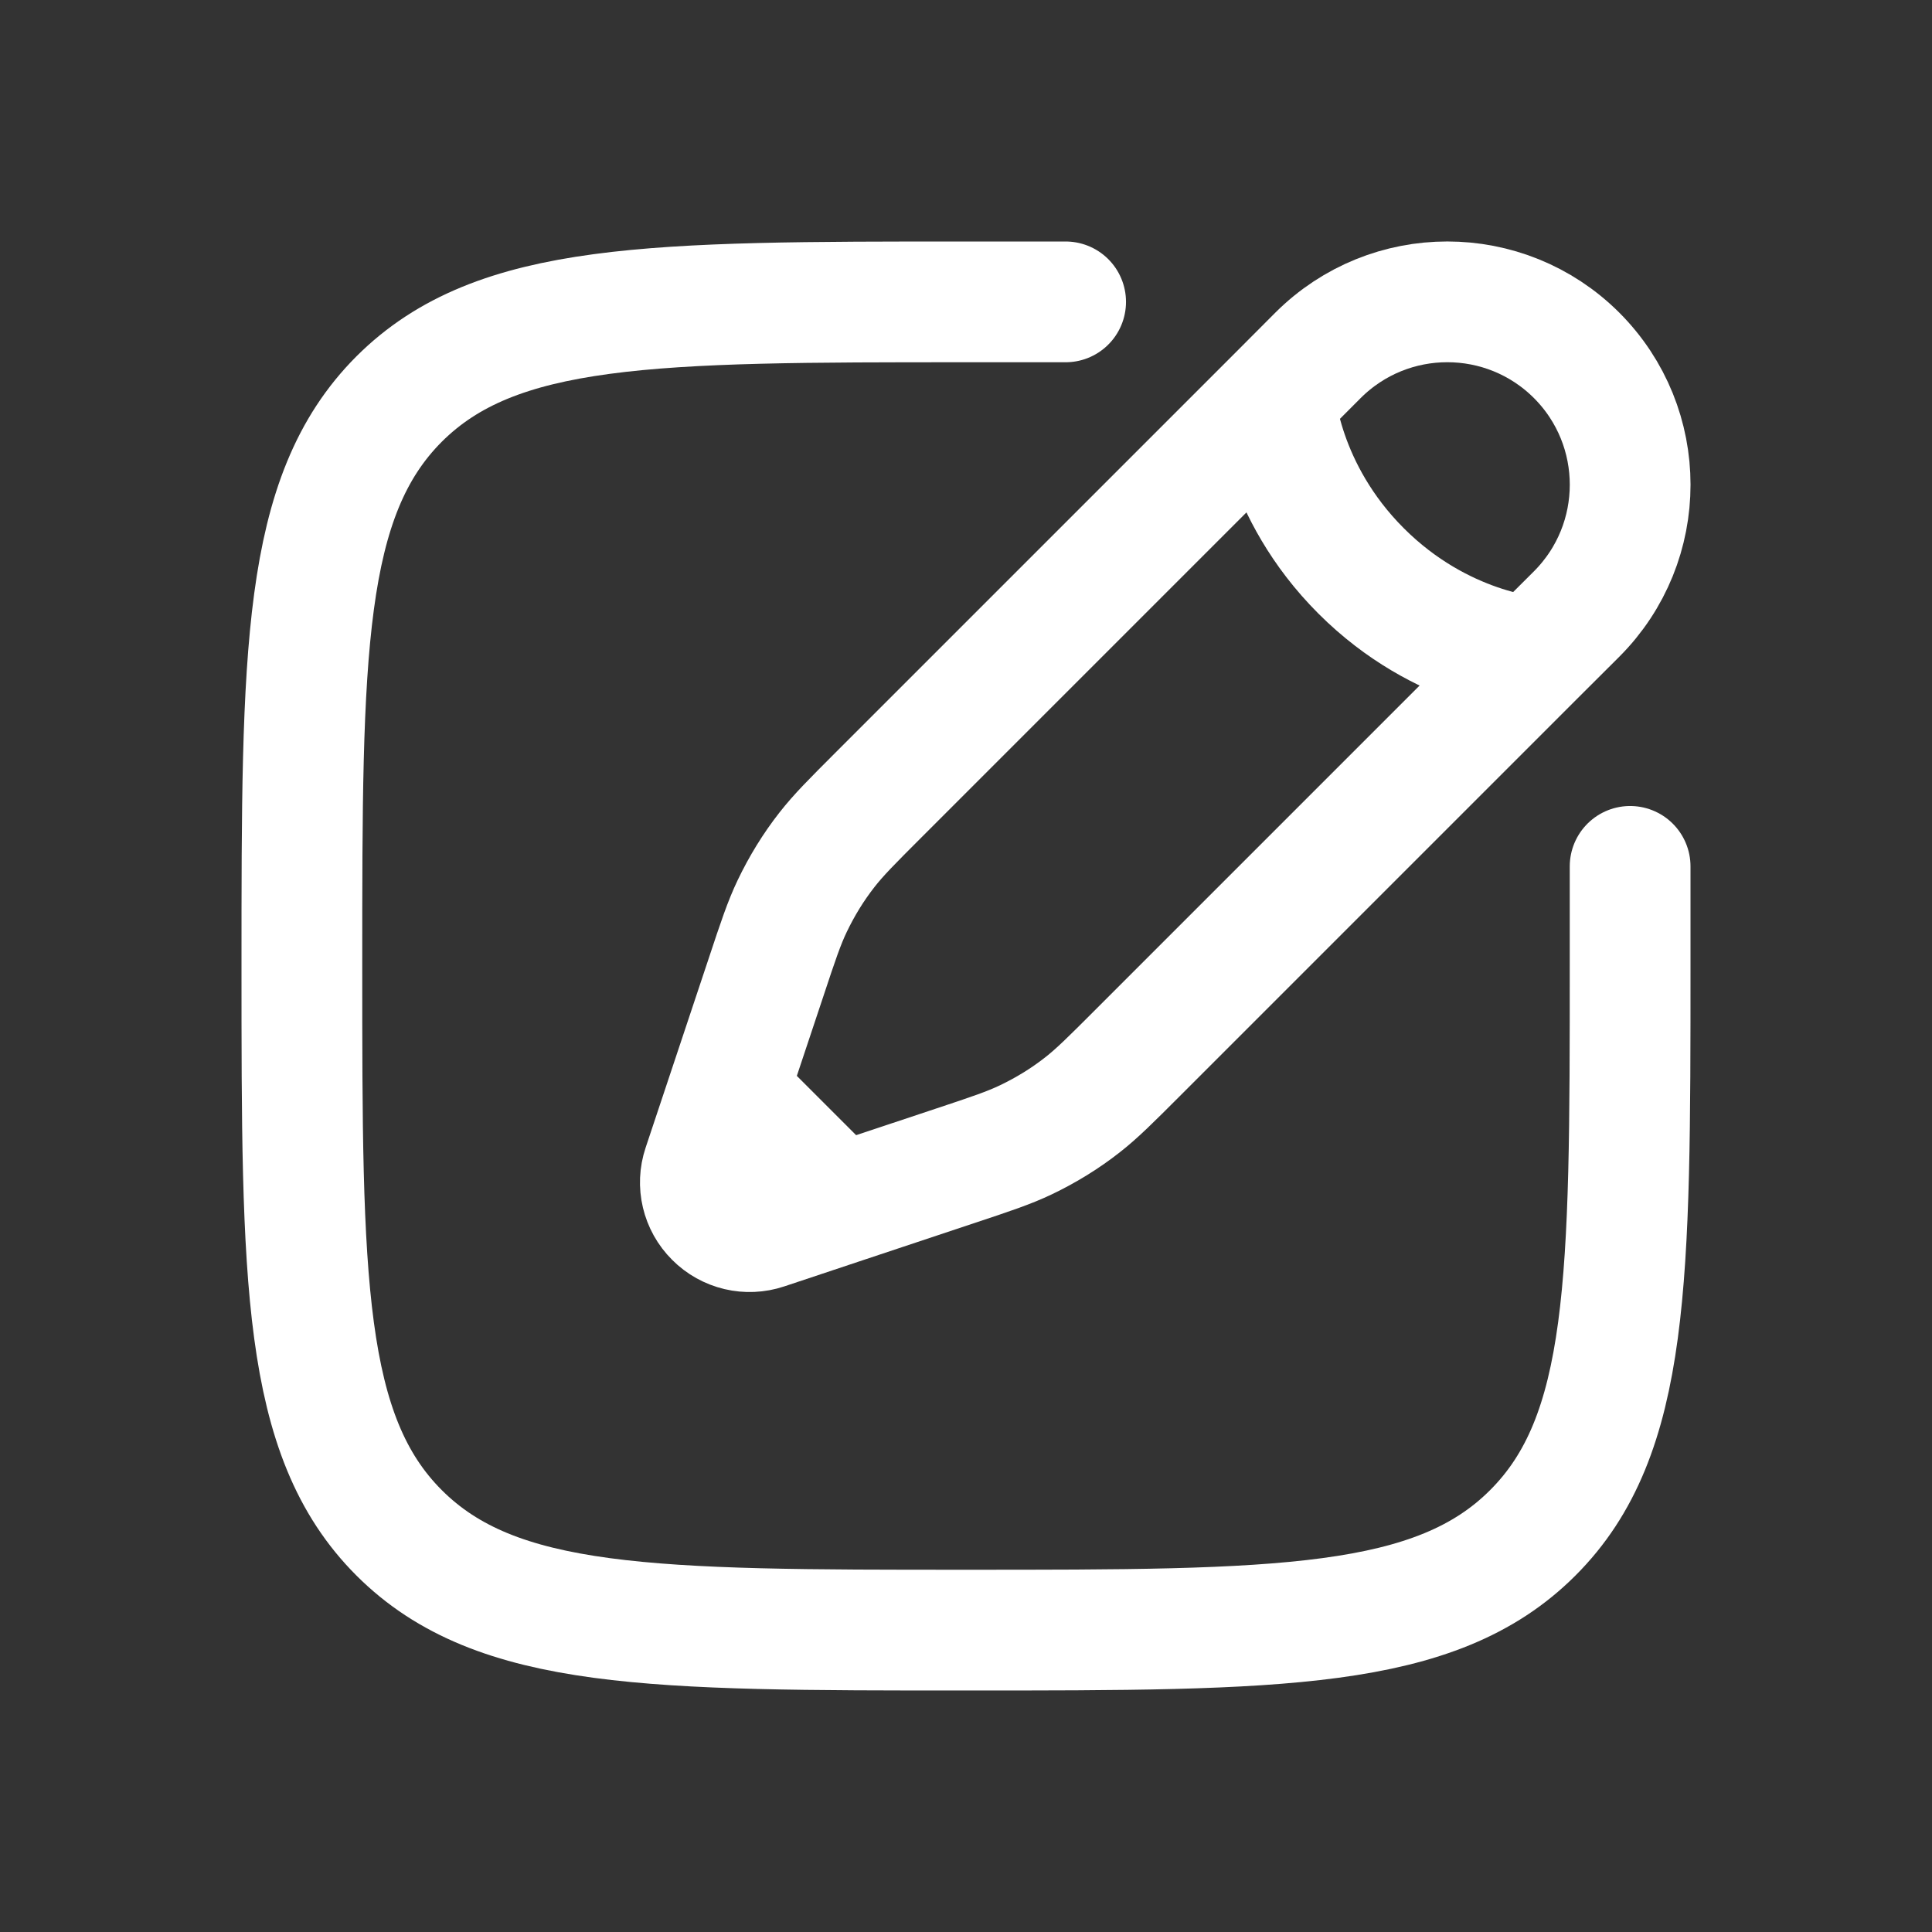 <svg width="16" height="16" viewBox="0 0 16 16" fill="none" xmlns="http://www.w3.org/2000/svg">
<rect x="0" y="0" width="16" height="16" fill="#333333" stroke="none"/>
<path d="M13.5 7.175V8C13.5 10.593 13.5 11.889 12.694 12.694C11.889 13.5 10.593 13.5 8 13.5C5.407 13.5 4.111 13.5 3.305 12.694C2.5 11.889 2.5 10.593 2.5 8C2.5 5.407 2.5 4.111 3.305 3.305C4.111 2.5 5.407 2.5 8 2.5H8.825" stroke="white" stroke-linecap="round"/>
<path d="M10.559 3.3L10.915 2.943C11.507 2.352 12.465 2.352 13.057 2.943C13.648 3.535 13.648 4.493 13.057 5.085L12.7 5.441M10.559 3.3C10.559 3.3 10.603 4.059 11.272 4.728C11.941 5.397 12.7 5.441 12.7 5.441M10.559 3.3L7.278 6.581C7.056 6.803 6.945 6.914 6.849 7.037C6.736 7.181 6.64 7.338 6.561 7.503C6.494 7.643 6.444 7.792 6.345 8.091L6.027 9.045M12.7 5.441L9.419 8.722C9.197 8.944 9.086 9.055 8.963 9.151C8.819 9.264 8.662 9.36 8.497 9.439C8.357 9.506 8.208 9.556 7.91 9.655L6.955 9.973M6.955 9.973L6.337 10.179C6.191 10.228 6.029 10.19 5.92 10.08C5.81 9.971 5.772 9.809 5.821 9.663L6.027 9.045M6.955 9.973L6.027 9.045" stroke="white"/>
</svg>
